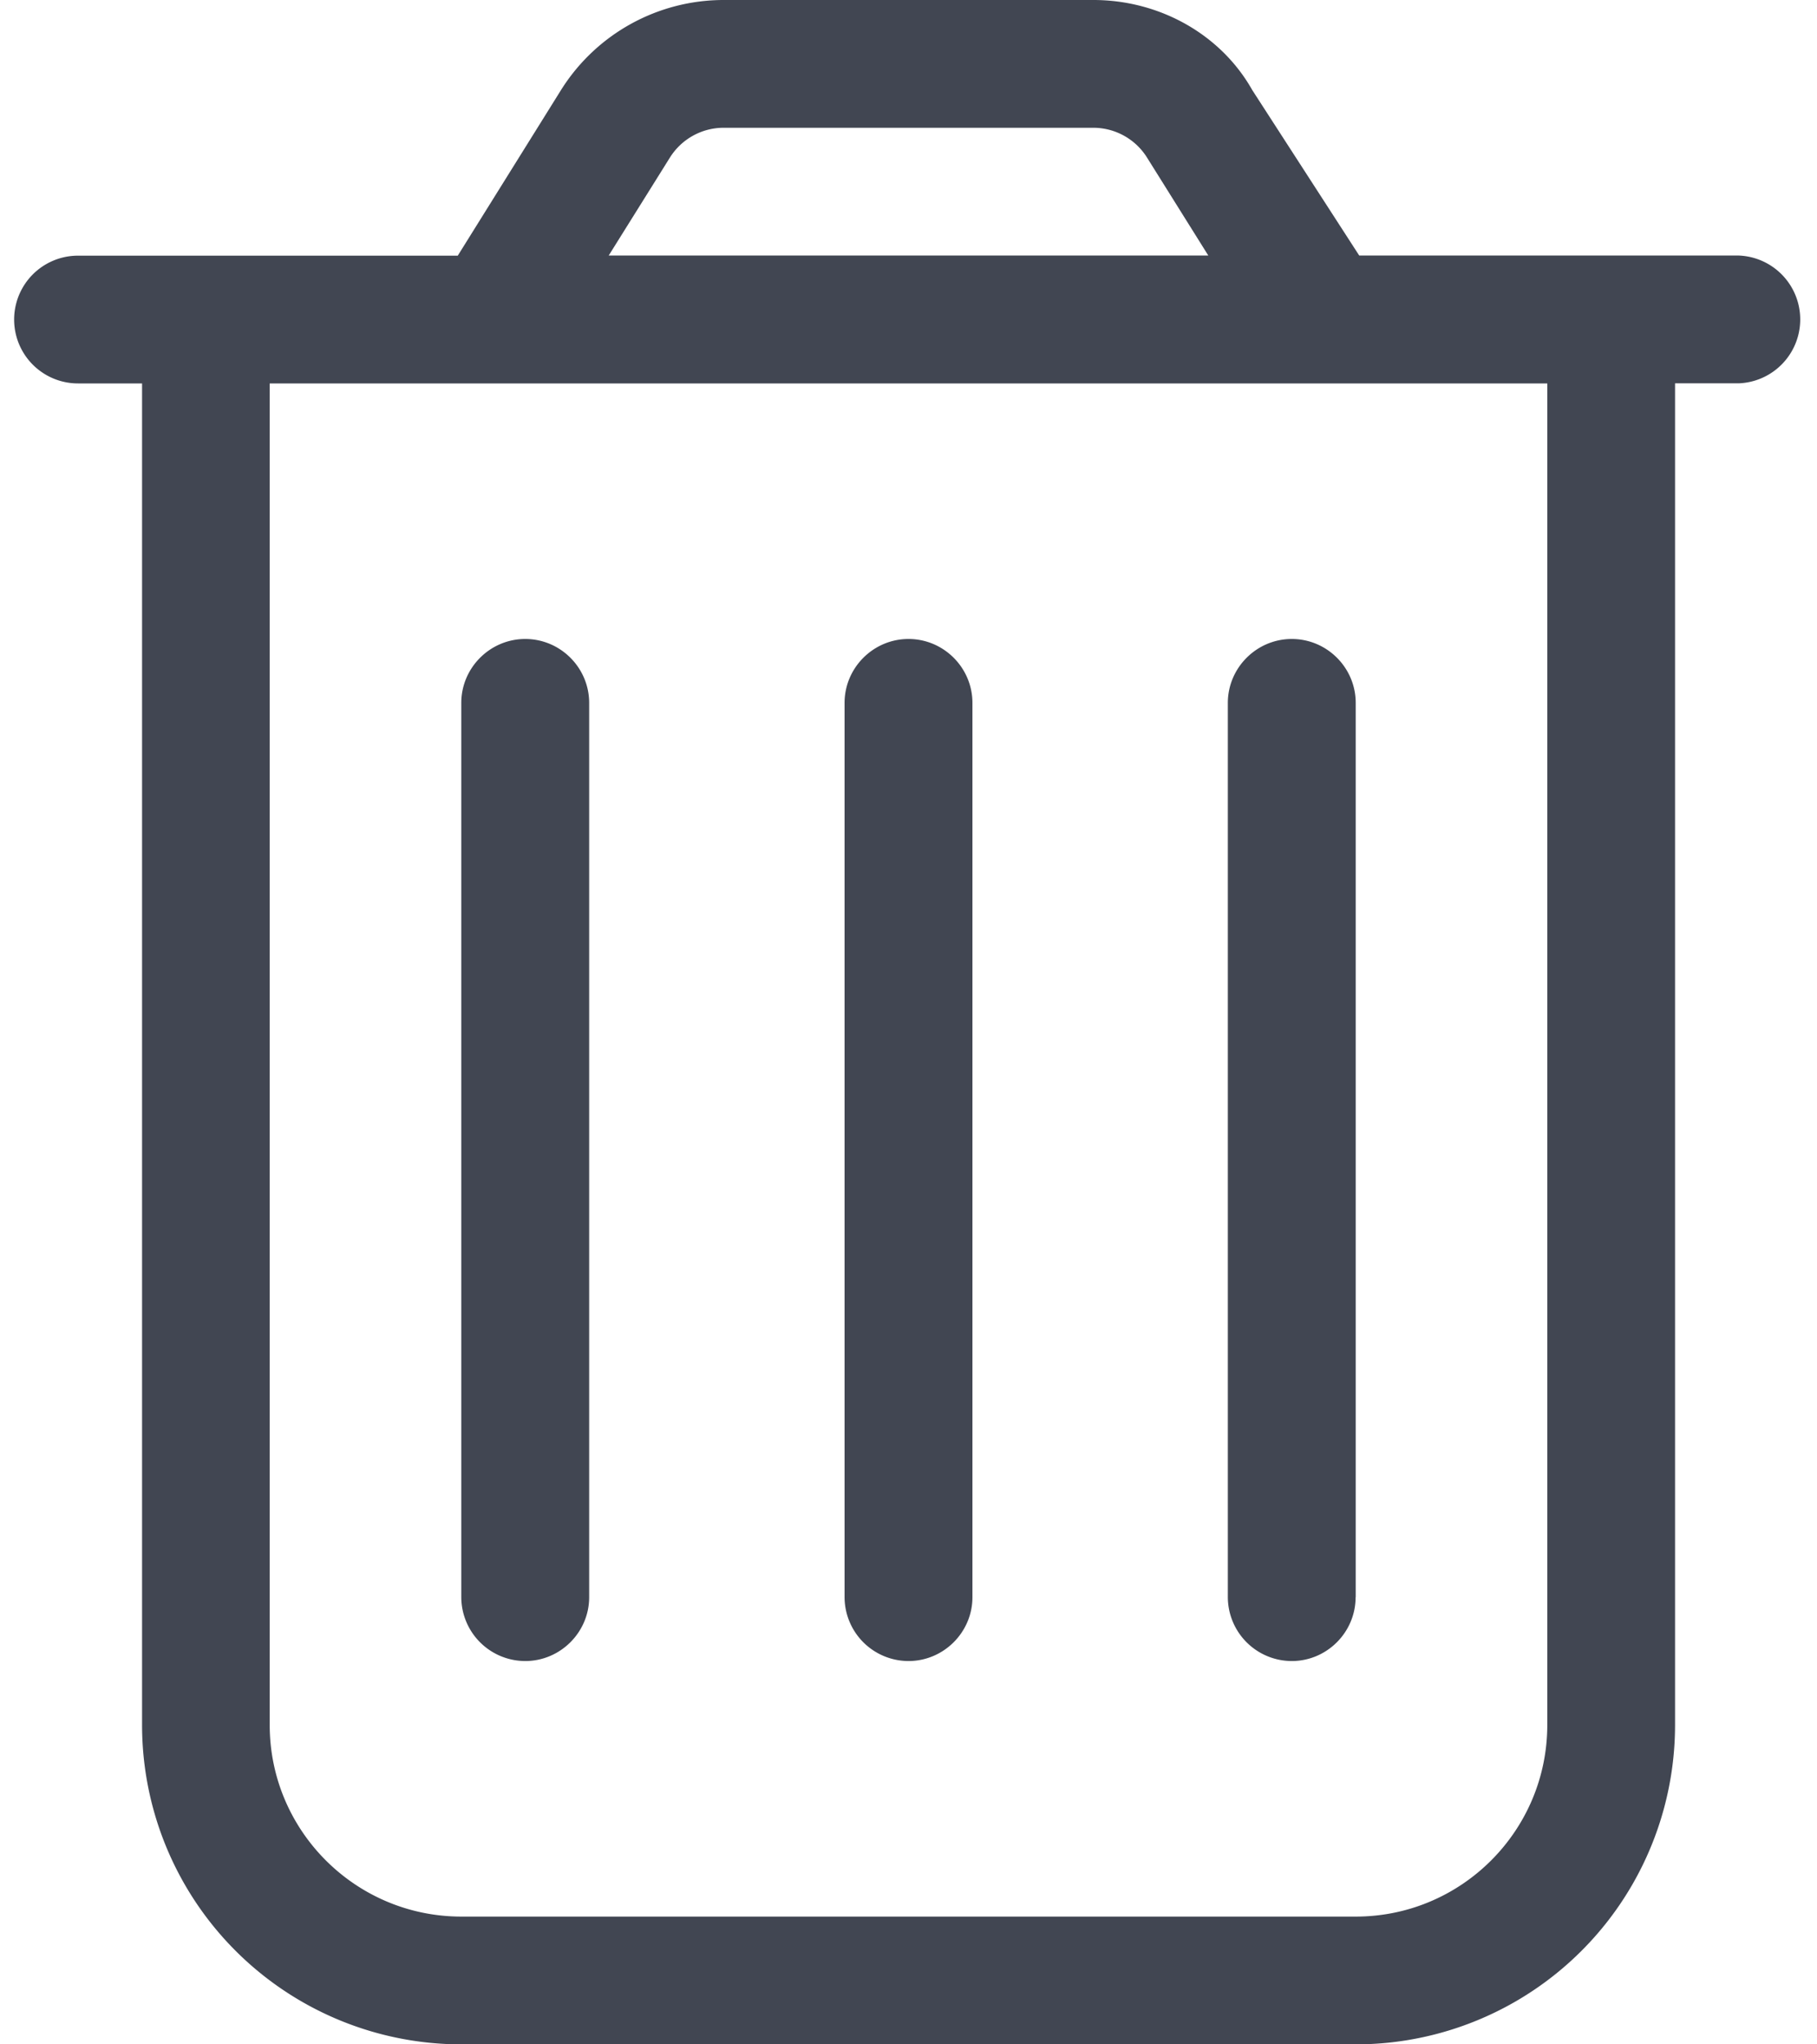 <svg xmlns="http://www.w3.org/2000/svg" width="16" height="18" fill="none"><path fill="#414652" d="M5.188 14.063c0 .309-.254.562-.563.562a.564.564 0 0 1-.563-.563V6.189c0-.31.254-.563.563-.563.31 0 .563.253.563.563v7.875Zm3.375 0c0 .309-.254.562-.563.562a.564.564 0 0 1-.563-.563V6.189c0-.31.254-.563.563-.563.31 0 .563.253.563.563v7.875Zm3.374 0c0 .309-.253.562-.562.562a.564.564 0 0 1-.563-.563V6.189c0-.31.254-.563.563-.563.31 0 .563.253.563.563v7.875Zm-.91-13.27.942 1.457h3.344a.563.563 0 0 1 0 1.125h-.563v11.813A2.812 2.812 0 0 1 11.937 18H4.064a2.812 2.812 0 0 1-2.813-2.813V3.376H.687a.562.562 0 1 1 0-1.125h3.344L4.94.793A1.69 1.69 0 0 1 6.372 0h3.256c.58 0 1.121.3 1.399.793ZM5.36 2.25h5.28l-.538-.86a.558.558 0 0 0-.474-.265H6.372c-.193 0-.372.1-.474.264l-.538.861ZM2.375 15.188c0 .931.756 1.687 1.688 1.687h7.875c.931 0 1.687-.756 1.687-1.688V3.376H2.375v11.813Z"/></svg>